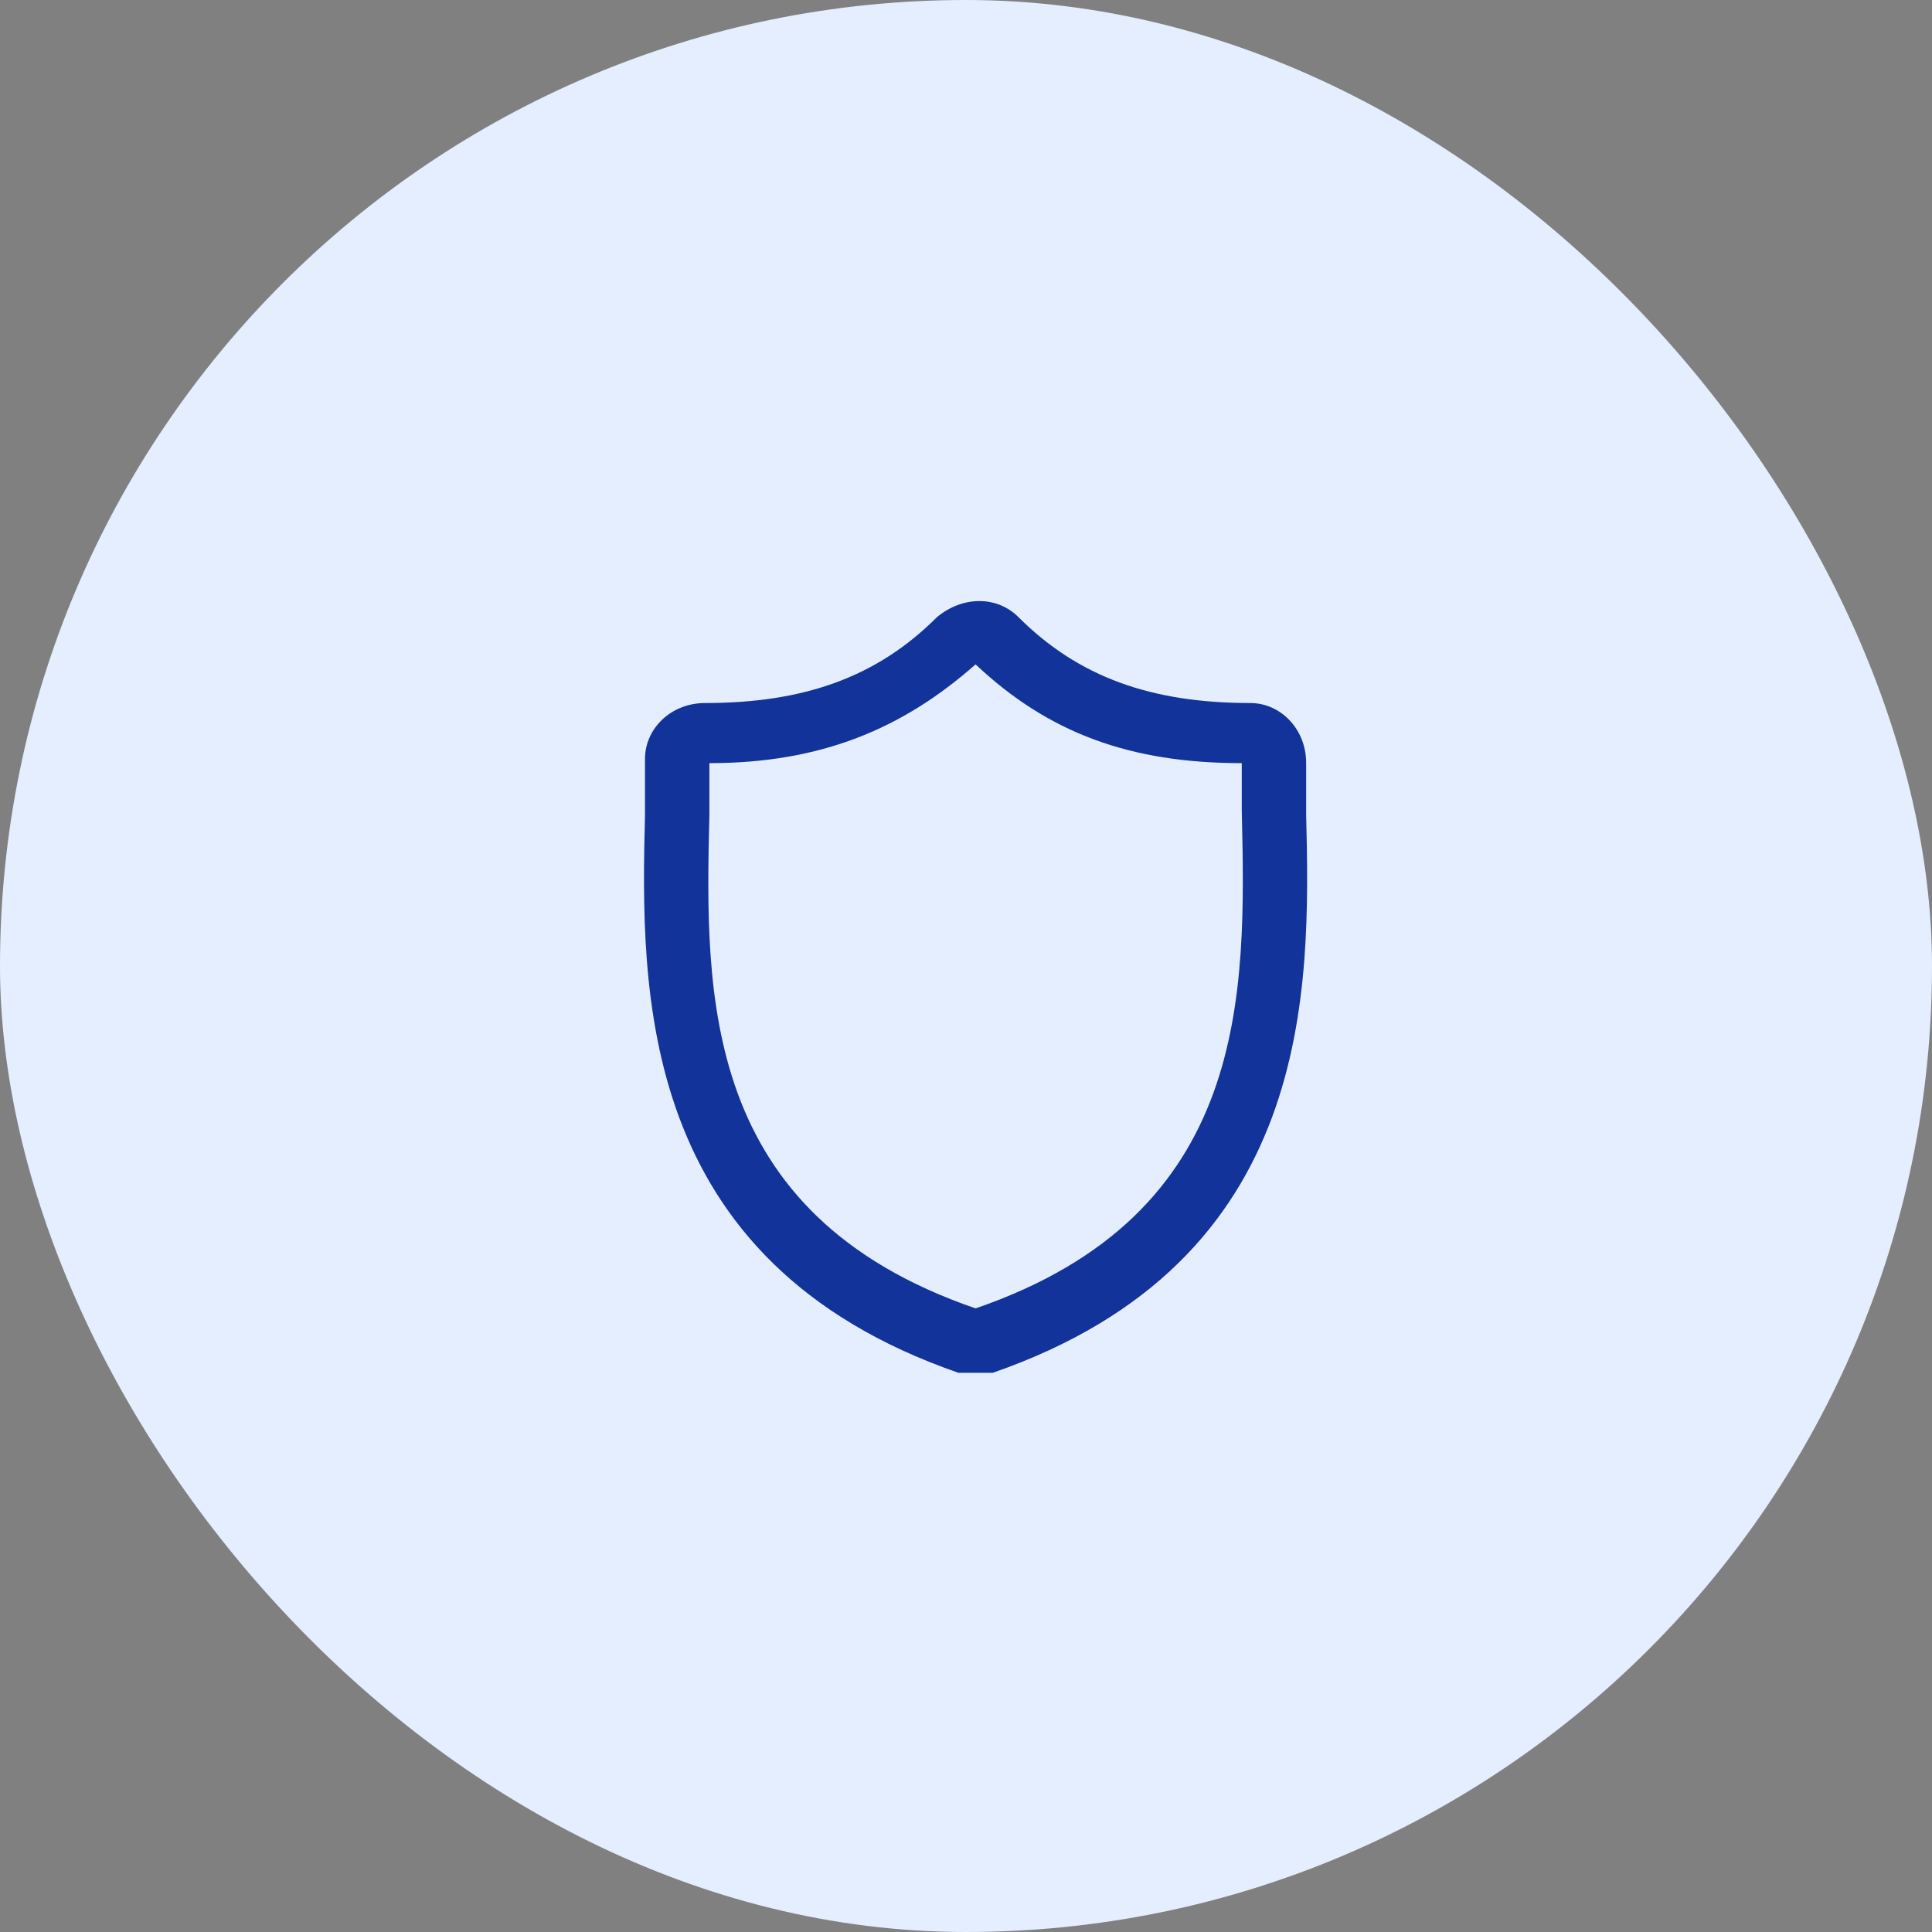 <svg xmlns="http://www.w3.org/2000/svg" width="45" height="45" fill="none" viewBox="0 0 45 45">
    <rect x="0" y="0" width="45" height="45" fill="#808080" stroke="none"/>
    <rect width="45" height="45" fill="#E4EEFF" rx="22.5"/>
    <path fill="#123399" d="M30.423 18.975v-1.2c0-.8-.6-1.4-1.3-1.4-2.3 0-4-.6-5.4-2-.5-.5-1.3-.5-1.9 0-1.4 1.4-3.1 2-5.4 2-.8 0-1.4.6-1.4 1.3v1.3c-.1 4.1-.2 10.4 7.3 13H23.123c7.5-2.6 7.4-8.9 7.3-13zm-7.7 11.5c-6.4-2.2-6.3-7.3-6.2-11.5v-1.2c2.6 0 4.5-.8 6.2-2.3 1.7 1.6 3.6 2.3 6.2 2.3v1.1c.1 4.3.2 9.4-6.2 11.6z"/>
</svg>
